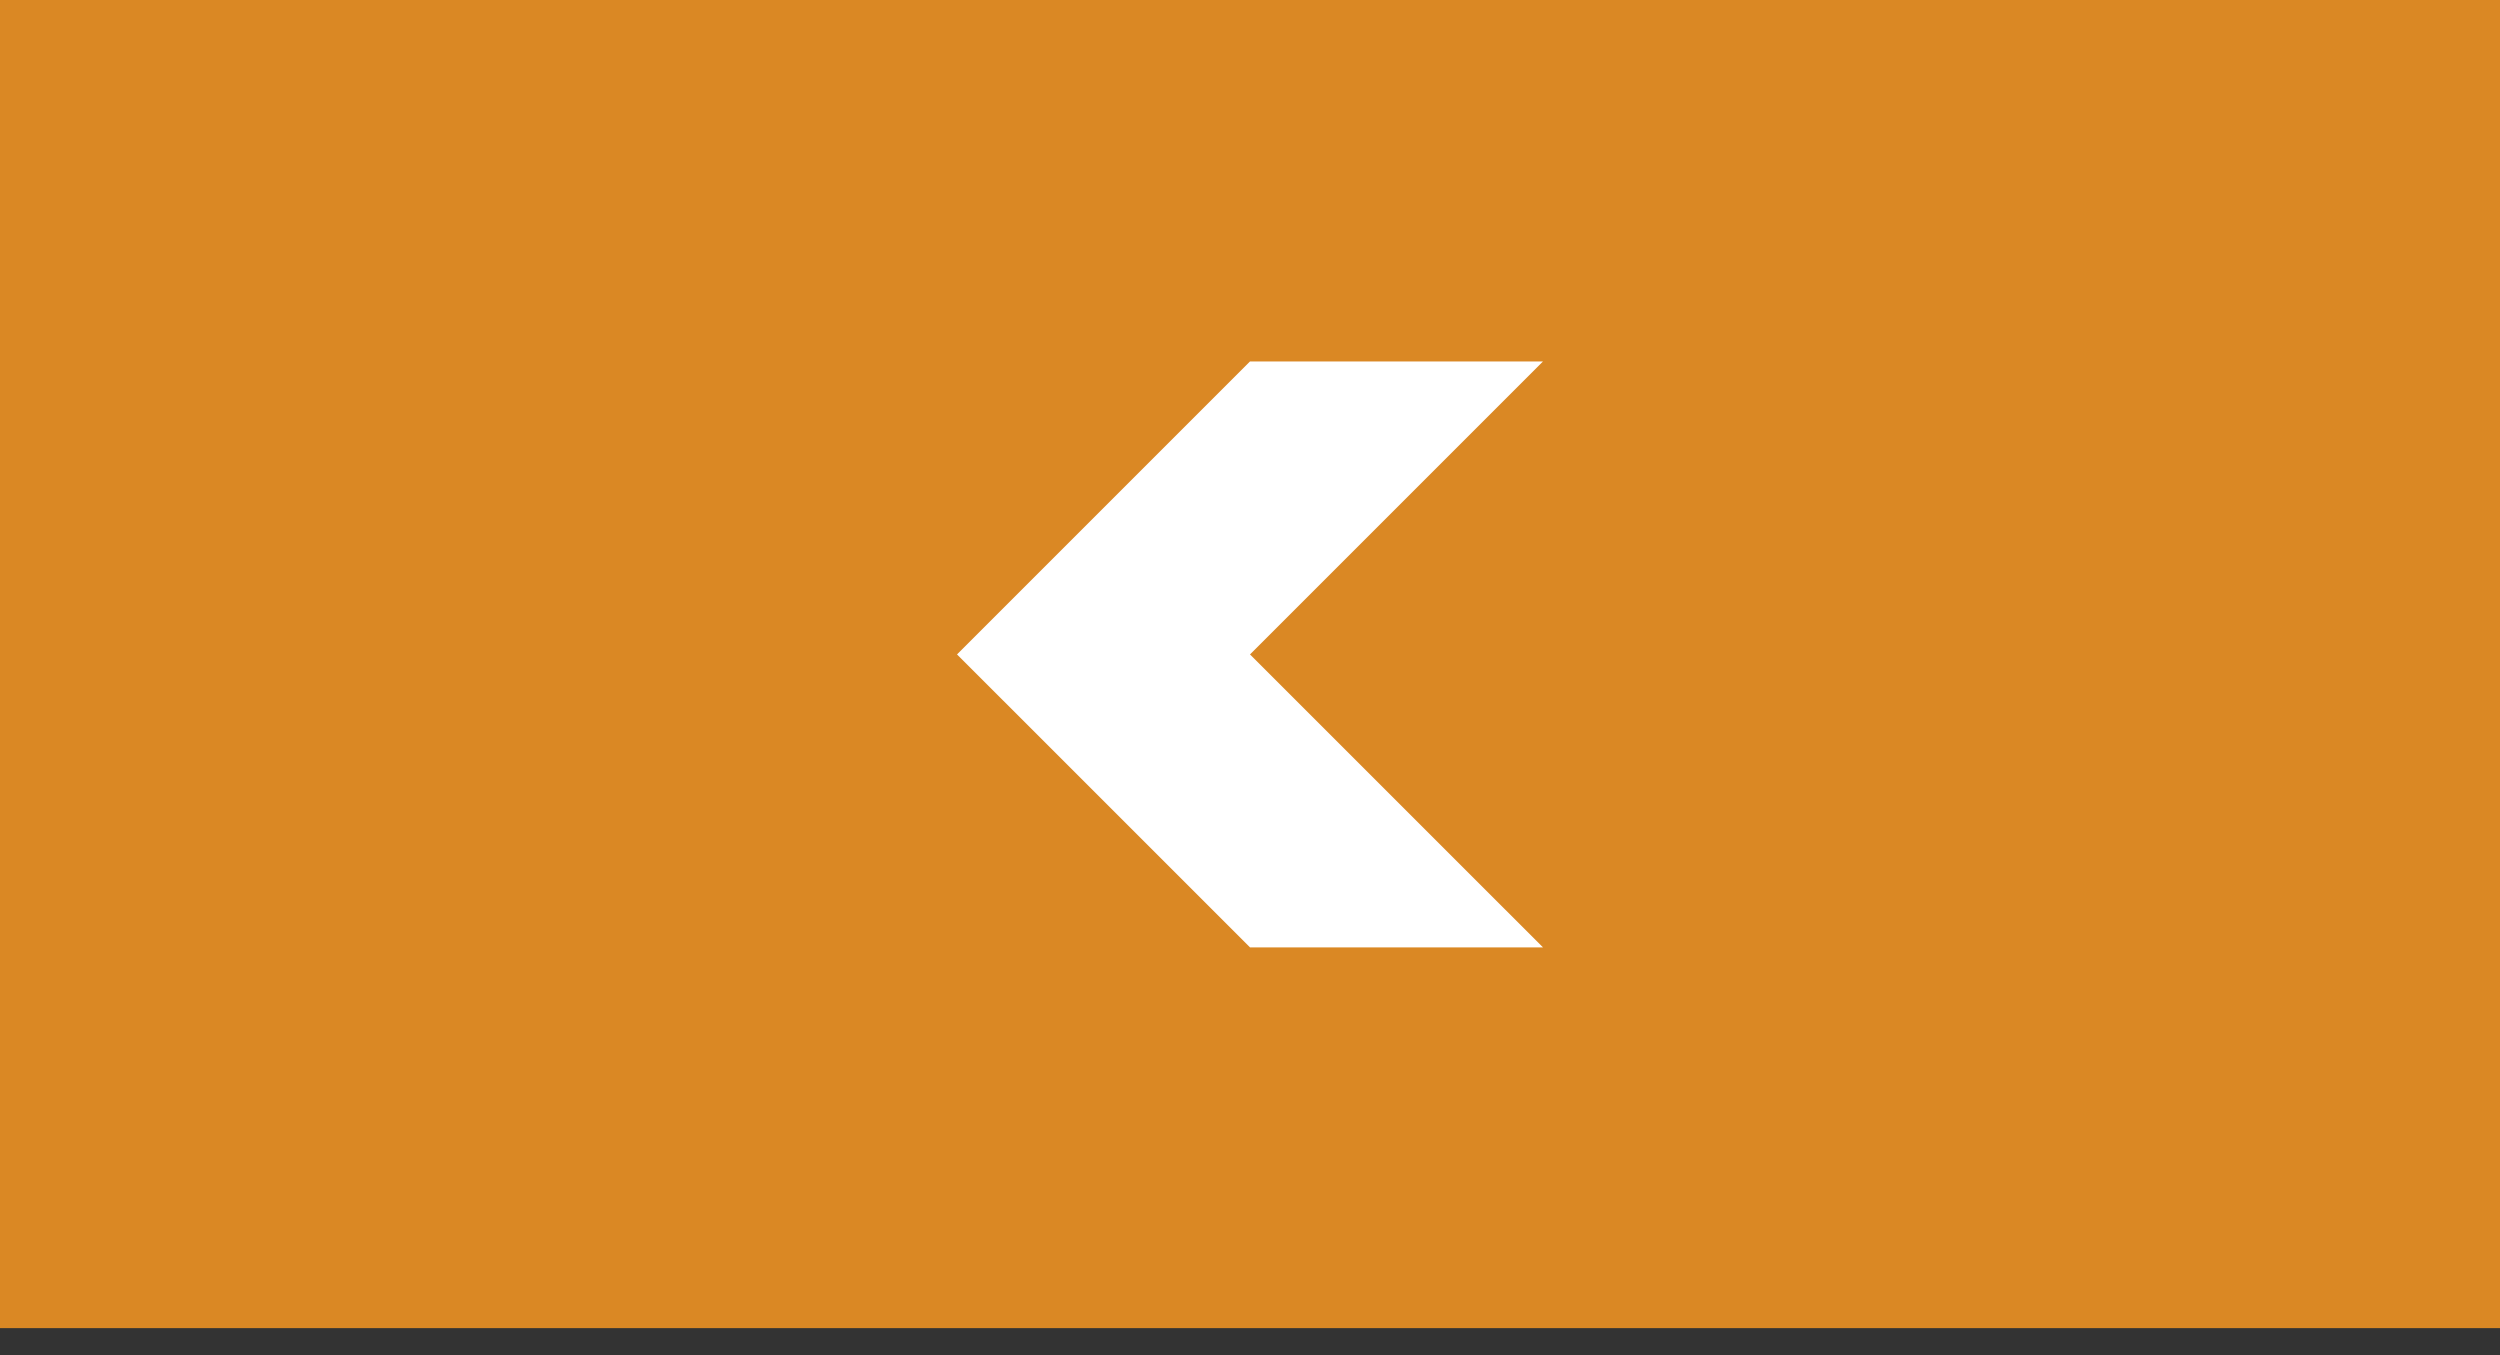 <svg width="83" height="45" viewBox="0 0 83 45" fill="none" xmlns="http://www.w3.org/2000/svg">
<rect x="0" y="0" width="83" height="45" fill="#333333" stroke="none"/>
<rect width="83" height="44.094" fill="#DA8824"/>
<path d="M41.5 12L31.773 21.727L41.5 31.453H51.227L41.5 21.727L51.227 12H41.5Z" fill="white"/>
</svg>
